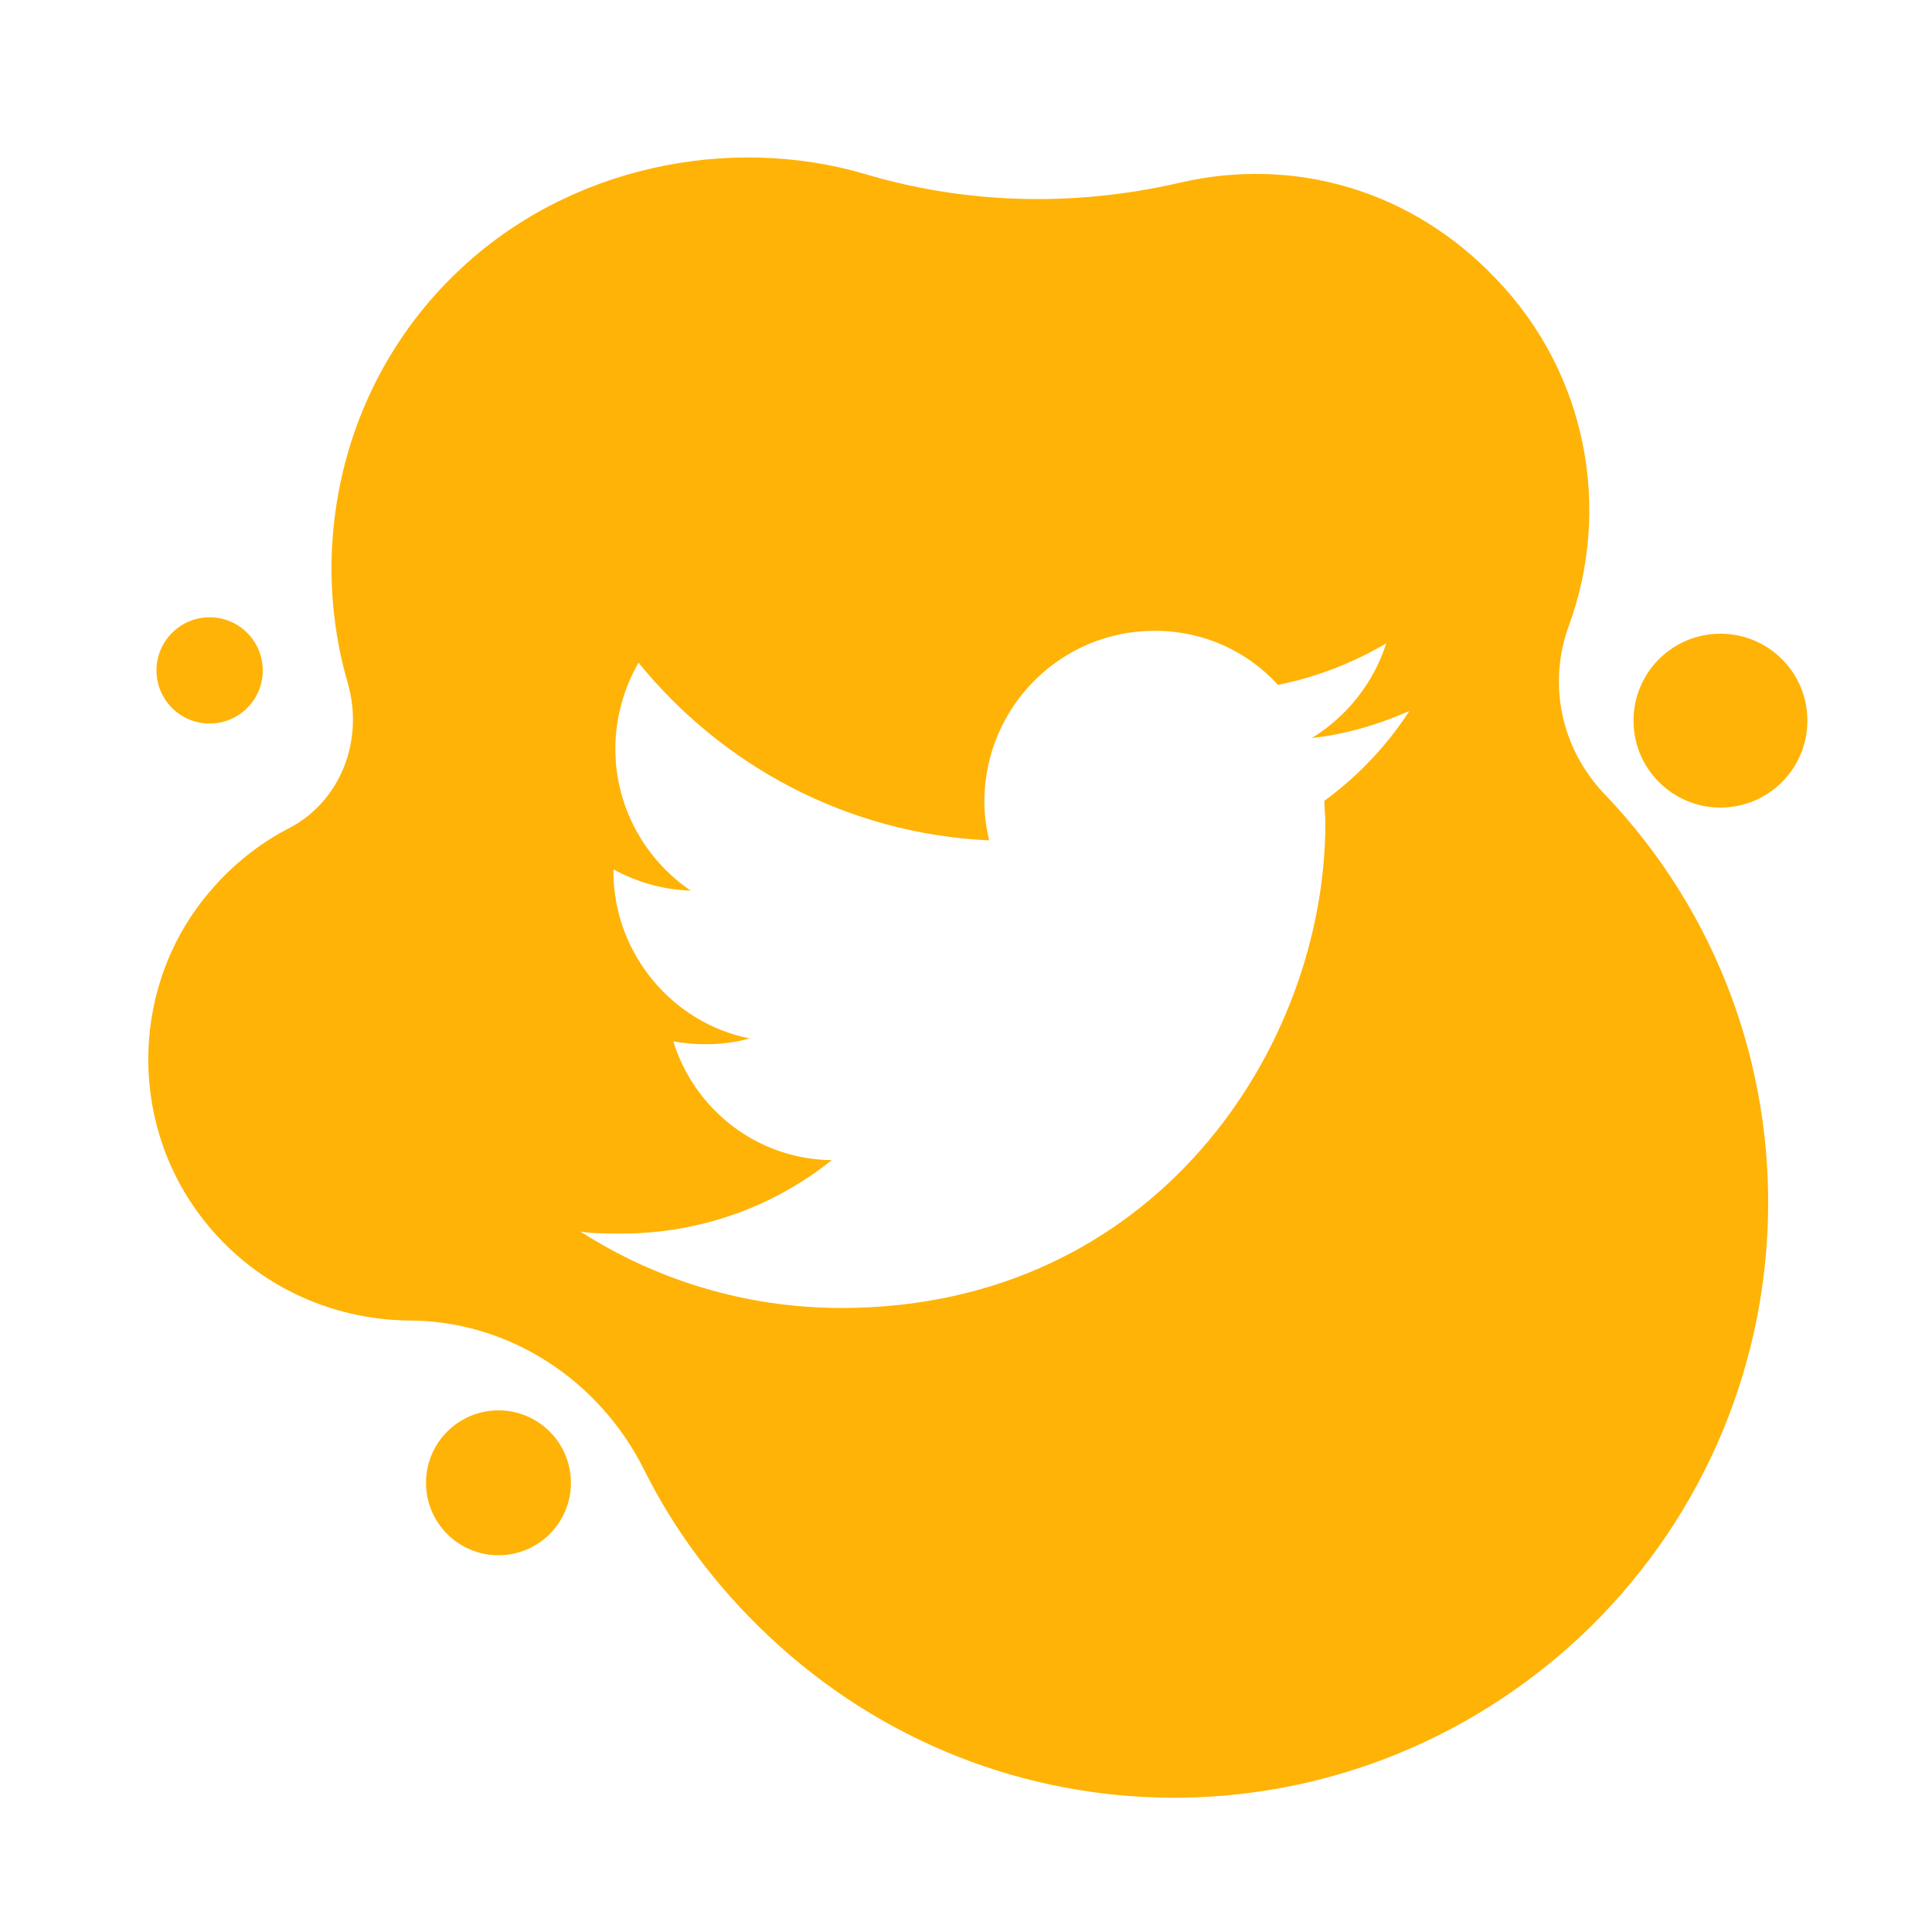 <?xml version="1.0" ?><svg id="Слой_1" style="enable-background:new 0 0 200 200;" version="1.1" viewBox="0 0 200 200" xml:space="preserve" xmlns="http://www.w3.org/2000/svg" xmlns:xlink="http://www.w3.org/1999/xlink"><style type="text/css">
	.st0{fill:url(#SVGID_1_);}
	.st1{fill:url(#SVGID_2_);}
	.st2{fill:url(#SVGID_3_);}
	.st3{fill:url(#SVGID_4_);}
</style><g><linearGradient gradientTransform="matrix(0.998 5.839395e-02 -5.839395e-02 0.998 -7.748 26.073)" gradientUnits="userSpaceOnUse" id="SVGID_1_" x1="26.44" x2="37.387" y1="41.572" y2="41.572"><stop offset="0" style="stop-color:#FFB307"/><stop offset="1" style="stop-color:#FFB307"/></linearGradient><circle class="st0" cx="21.7" cy="69.4" r="5.5"/><linearGradient gradientTransform="matrix(0.998 5.839395e-02 -5.839395e-02 0.998 -7.748 26.073)" gradientUnits="userSpaceOnUse" id="SVGID_2_" x1="59.201" x2="74.201" y1="123.71" y2="123.71"><stop offset="0" style="stop-color:#FFB307"/><stop offset="1" style="stop-color:#FFB307"/></linearGradient><circle class="st1" cx="51.6" cy="153.5" r="7.5"/><linearGradient gradientTransform="matrix(0.998 5.839395e-02 -5.839395e-02 0.998 -7.748 26.073)" gradientUnits="userSpaceOnUse" id="SVGID_3_" x1="179.347" x2="197.376" y1="37.59" y2="37.59"><stop offset="0" style="stop-color:#FFB307"/><stop offset="1" style="stop-color:#FFB307"/></linearGradient><circle class="st2" cx="178.1" cy="74.6" r="9"/><linearGradient gradientUnits="userSpaceOnUse" id="SVGID_4_" x1="15.385" x2="183.02" y1="101.132" y2="101.132"><stop offset="0" style="stop-color:#FFB307"/><stop offset="1" style="stop-color:#FFB307"/></linearGradient><path class="st3" d="M166.1,82.2L166.1,82.2c-4.5-4.7-5.9-11.4-3.7-17.4c4.4-12,2-26-7.5-35.9c-8.8-9.3-21-12.7-32.7-10   c-10.8,2.5-22,2.3-32.7-0.9c-14-4.1-30.7-0.8-42.1,10.1C35.7,39.2,31.7,55.9,36,70.7c1.7,5.9-0.7,12.3-6.2,15.1   c-2.9,1.5-5.7,3.7-8,6.4c-8.2,9.5-8.6,23.6-1.1,33.6c5.4,7.2,13.5,10.8,21.6,10.9c10.4,0,19.8,6.2,24.4,15.5   c3.1,6.2,7.4,12,12.8,17.1c23.6,22.3,60,22.4,83.9,0.3C188.5,146.2,189.7,106.9,166.1,82.2z M137.1,82.9c0,0.8,0.1,1.5,0.1,2.3   c0,23.3-17.7,50.2-50.1,50.2c-9.9,0-19.2-2.9-27-7.9c1.4,0.2,2.8,0.2,4.2,0.2c8.2,0,15.8-2.8,21.8-7.6c-7.7-0.1-14.2-5.2-16.4-12.3   c1.1,0.2,2.2,0.3,3.3,0.3c1.6,0,3.2-0.2,4.6-0.6c-8-1.6-14.1-8.8-14.1-17.3c0-0.1,0-0.1,0-0.2c2.4,1.3,5.1,2.1,8,2.2   c-4.7-3.2-7.8-8.6-7.8-14.7c0-3.2,0.9-6.3,2.4-8.9c8.7,10.7,21.6,17.7,36.3,18.4c-0.3-1.3-0.5-2.6-0.5-4c0-9.8,7.9-17.7,17.6-17.7   c5.1,0,9.6,2.1,12.8,5.6c4-0.8,7.8-2.3,11.2-4.3c-1.3,4.1-4.1,7.6-7.7,9.8c3.6-0.4,6.9-1.4,10.1-2.8   C143.5,77.3,140.5,80.4,137.1,82.9z"/></g></svg>
